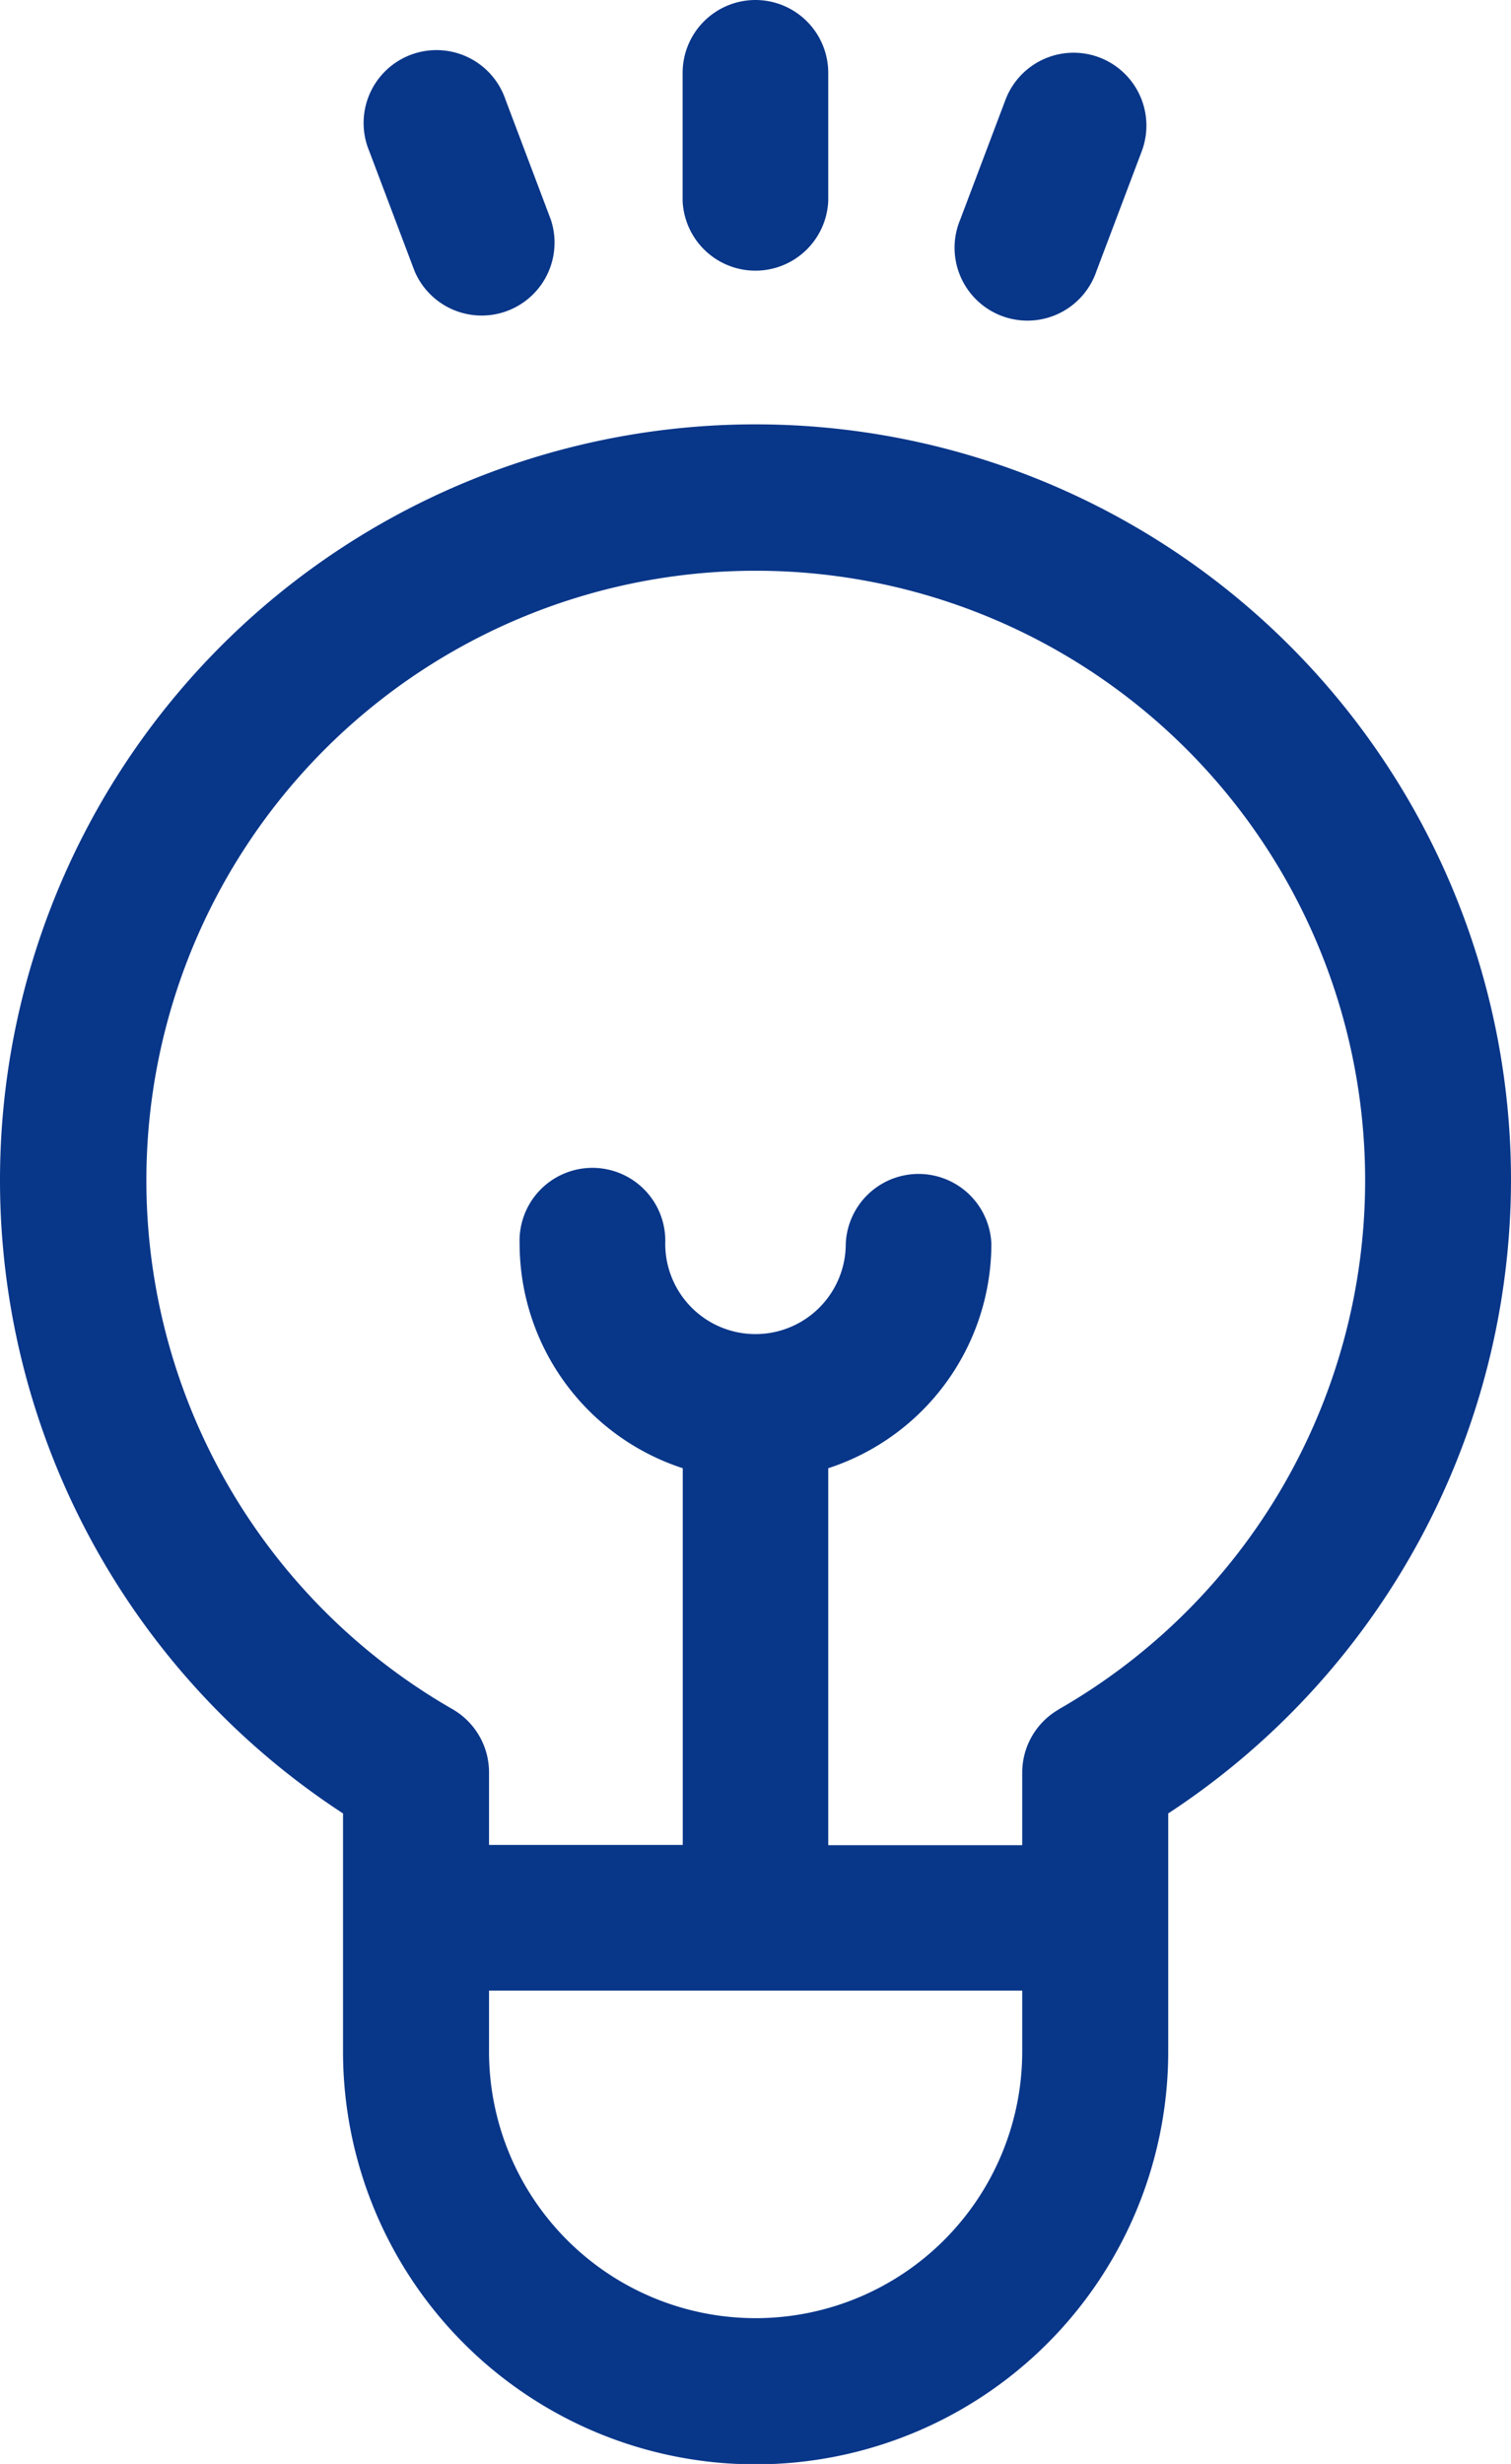 <svg xmlns="http://www.w3.org/2000/svg" width="11.902" height="19.4" viewBox="0 0 11.902 19.4">
  <g id="think" transform="translate(-98.948)">
    <g id="Group_157" data-name="Group 157" transform="translate(98.948 3.34)">
      <g id="Group_156" data-name="Group 156" transform="translate(0)">
        <path id="Path_129" data-name="Path 129" d="M110.85,94.087a5.951,5.951,0,1,0-9.2,4.987v1.875a3.248,3.248,0,0,0,6.5,0V99.074A5.971,5.971,0,0,0,110.85,94.087ZM107,100.948a2.1,2.1,0,0,1-4.2,0v-.479H107Zm.288-2.693a.574.574,0,0,0-.288.5v.569h-1.528V96.356a1.861,1.861,0,0,0,1.285-1.767.574.574,0,0,0-1.147,0,.711.711,0,1,1-1.422,0,.574.574,0,1,0-1.147,0,1.861,1.861,0,0,0,1.285,1.767v2.966H102.8v-.569a.574.574,0,0,0-.288-.5,4.8,4.8,0,1,1,4.778,0Z" transform="translate(-98.948 -88.136)" fill="#083689"/>
      </g>
    </g>
    <g id="Group_159" data-name="Group 159" transform="translate(104.325)">
      <g id="Group_158" data-name="Group 158">
        <path id="Path_130" data-name="Path 130" d="M241.435,0a.574.574,0,0,0-.574.574V1.581a.574.574,0,0,0,1.147,0V.574A.574.574,0,0,0,241.435,0Z" transform="translate(-240.861)" fill="#083689"/>
      </g>
    </g>
    <g id="Group_161" data-name="Group 161" transform="translate(101.819 0.415)">
      <g id="Group_160" data-name="Group 160" transform="translate(0)">
        <path id="Path_131" data-name="Path 131" d="M176.186,12.259l-.356-.942a.574.574,0,1,0-1.073.406l.356.942a.574.574,0,0,0,1.073-.406Z" transform="translate(-174.719 -10.947)" fill="#083689"/>
      </g>
    </g>
    <g id="Group_163" data-name="Group 163" transform="translate(106.475 0.415)">
      <g id="Group_162" data-name="Group 162" transform="translate(0)">
        <path id="Path_132" data-name="Path 132" d="M298.732,10.983a.574.574,0,0,0-.739.334l-.356.942a.574.574,0,1,0,1.073.406l.356-.942A.574.574,0,0,0,298.732,10.983Z" transform="translate(-297.6 -10.946)" fill="#083689"/>
      </g>
    </g>
  </g>
</svg>

